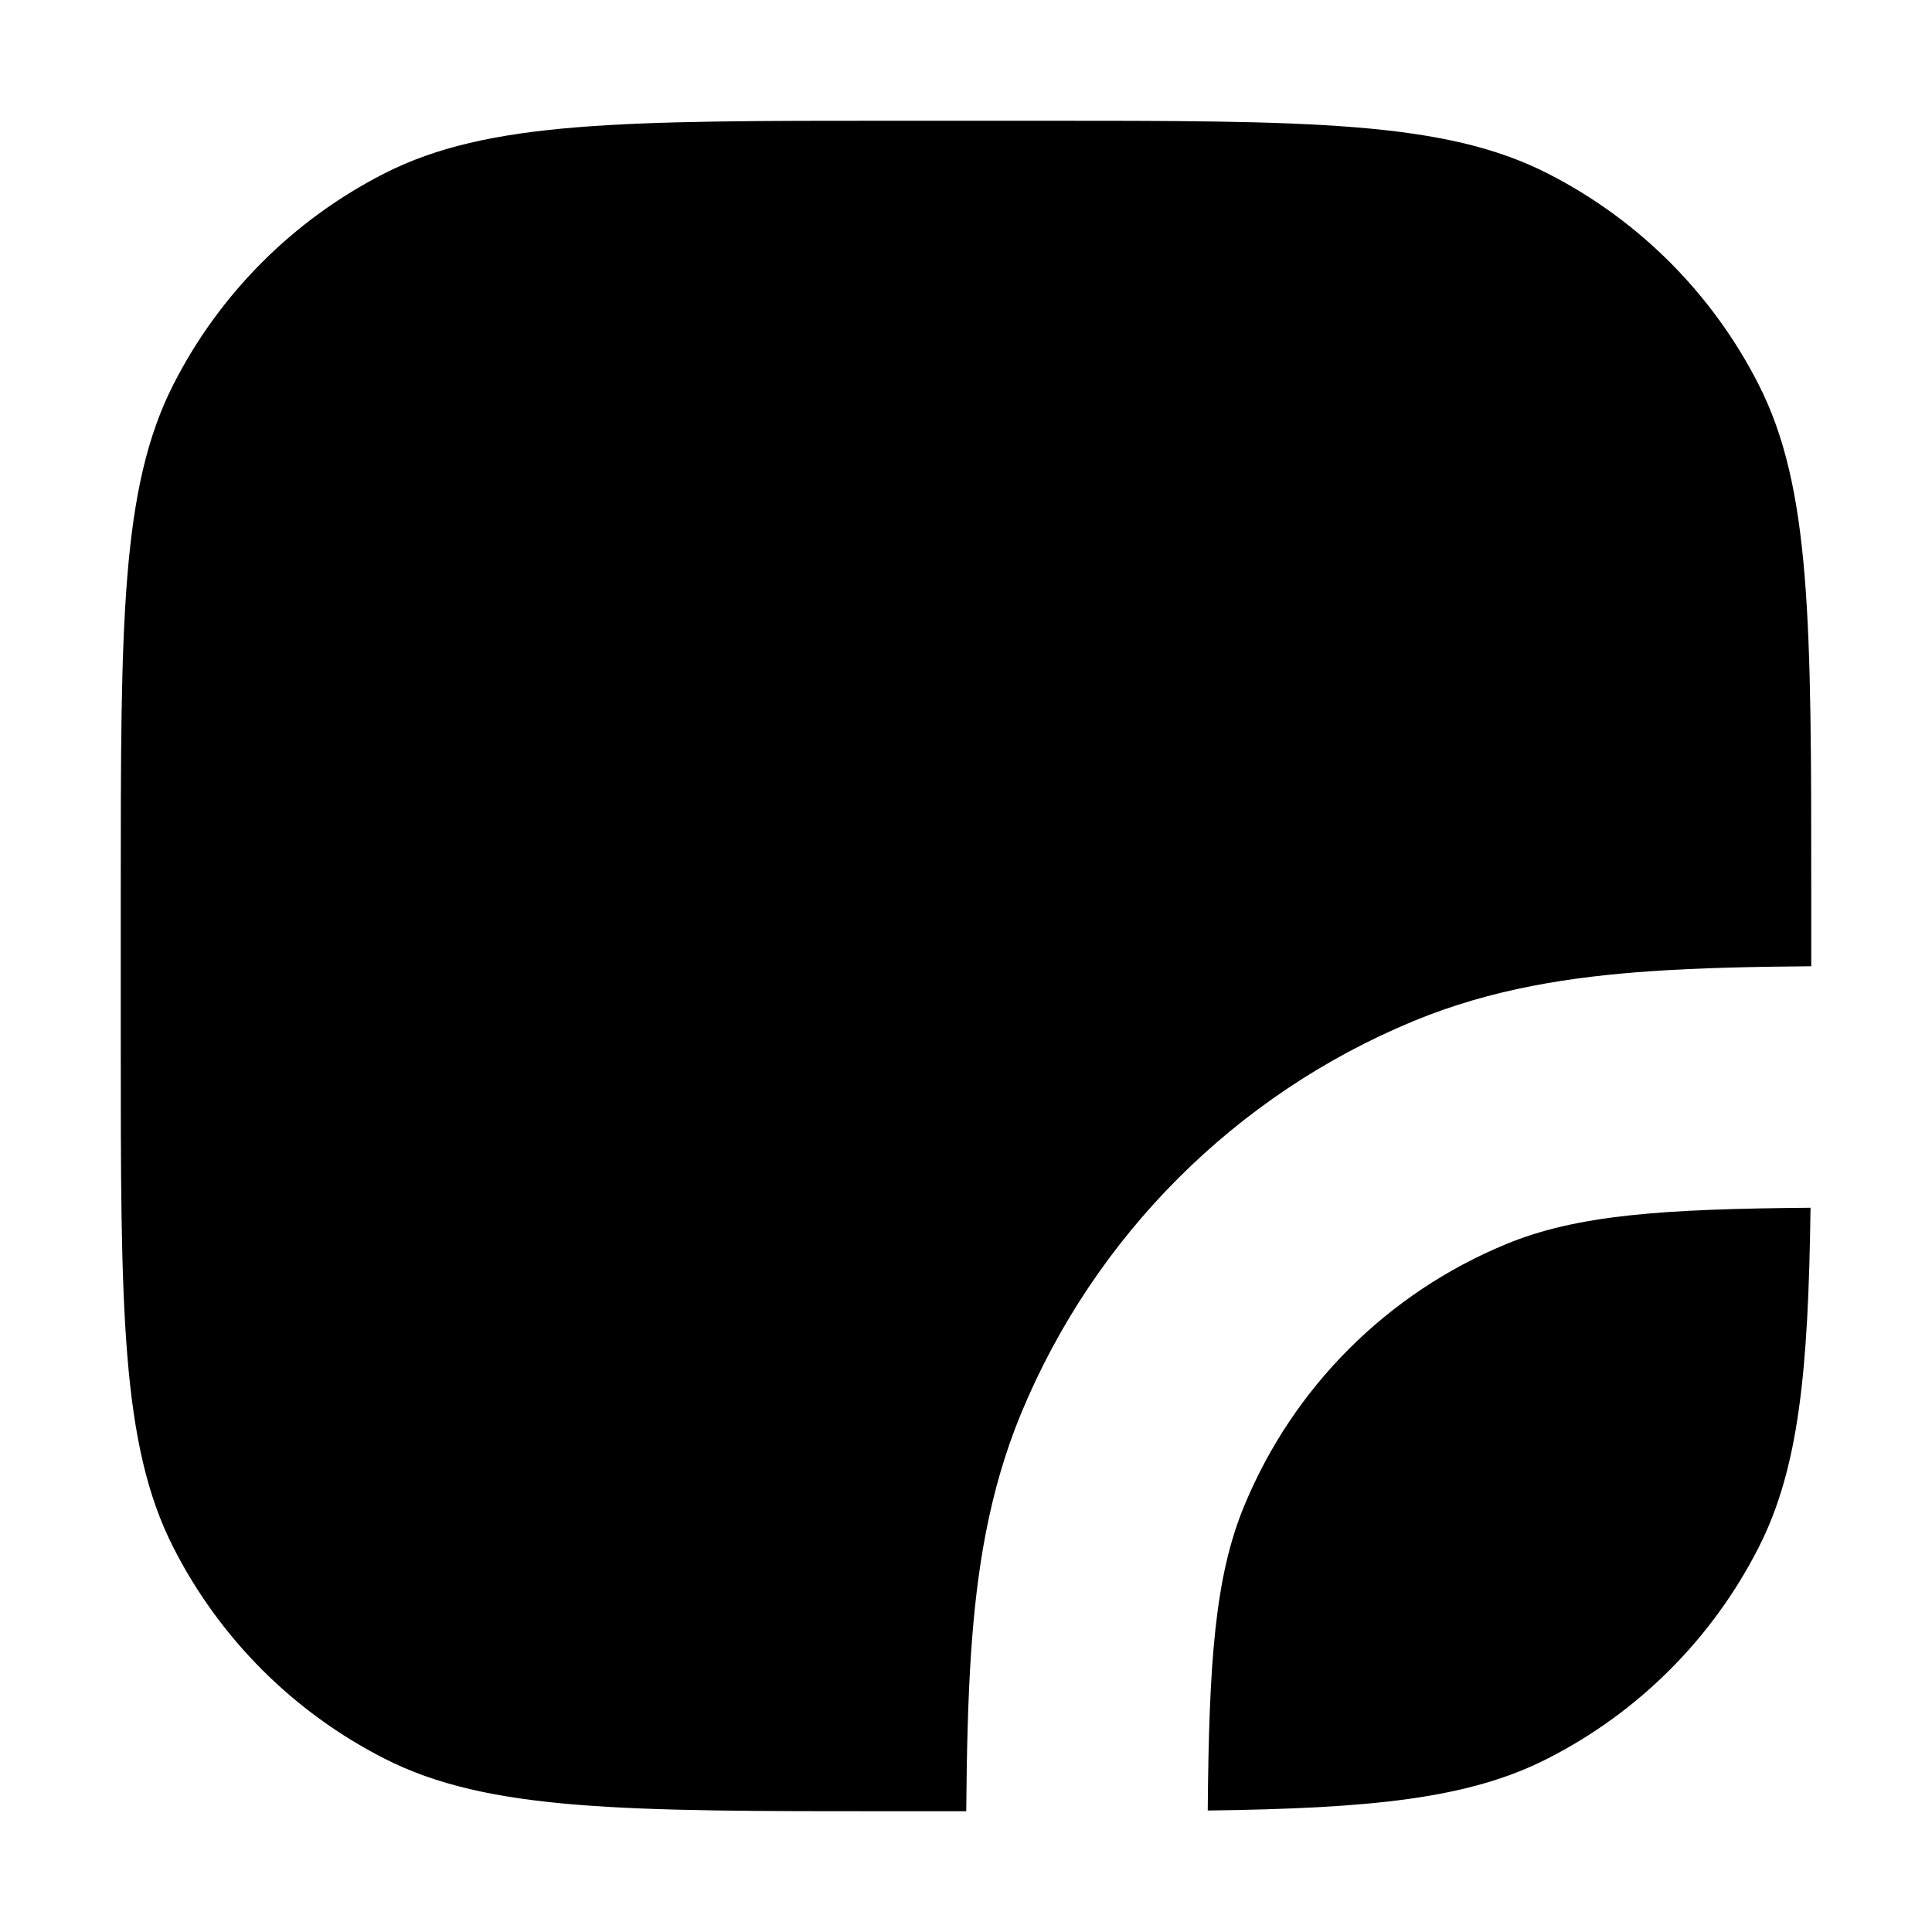<svg width="16" height="16" viewBox="0 0 16 16" fill="none" xmlns="http://www.w3.org/2000/svg">
<path fill-rule="evenodd" clip-rule="evenodd" d="M1.436 3.184C1 4.04 1 5.16 1 7.4V8.6C1 10.84 1 11.96 1.436 12.816C1.819 13.569 2.431 14.181 3.184 14.564C4.04 15 5.16 15 7.4 15H8.002C8.006 14.509 8.016 14.067 8.043 13.675C8.088 13.016 8.187 12.356 8.457 11.704C9.066 10.234 10.234 9.066 11.704 8.457C12.356 8.187 13.016 8.088 13.675 8.043C14.067 8.016 14.509 8.006 15 8.002V7.4C15 5.16 15 4.04 14.564 3.184C14.181 2.431 13.569 1.819 12.816 1.436C11.96 1 10.84 1 8.6 1H7.4C5.16 1 4.04 1 3.184 1.436C2.431 1.819 1.819 2.431 1.436 3.184ZM14.994 10.002C13.774 10.012 13.058 10.06 12.469 10.305C11.489 10.71 10.71 11.489 10.305 12.469C10.06 13.058 10.012 13.774 10.002 14.994C11.351 14.976 12.161 14.898 12.816 14.564C13.569 14.181 14.181 13.569 14.564 12.816C14.898 12.161 14.976 11.351 14.994 10.002Z" fill="currentColor"/>
</svg>
